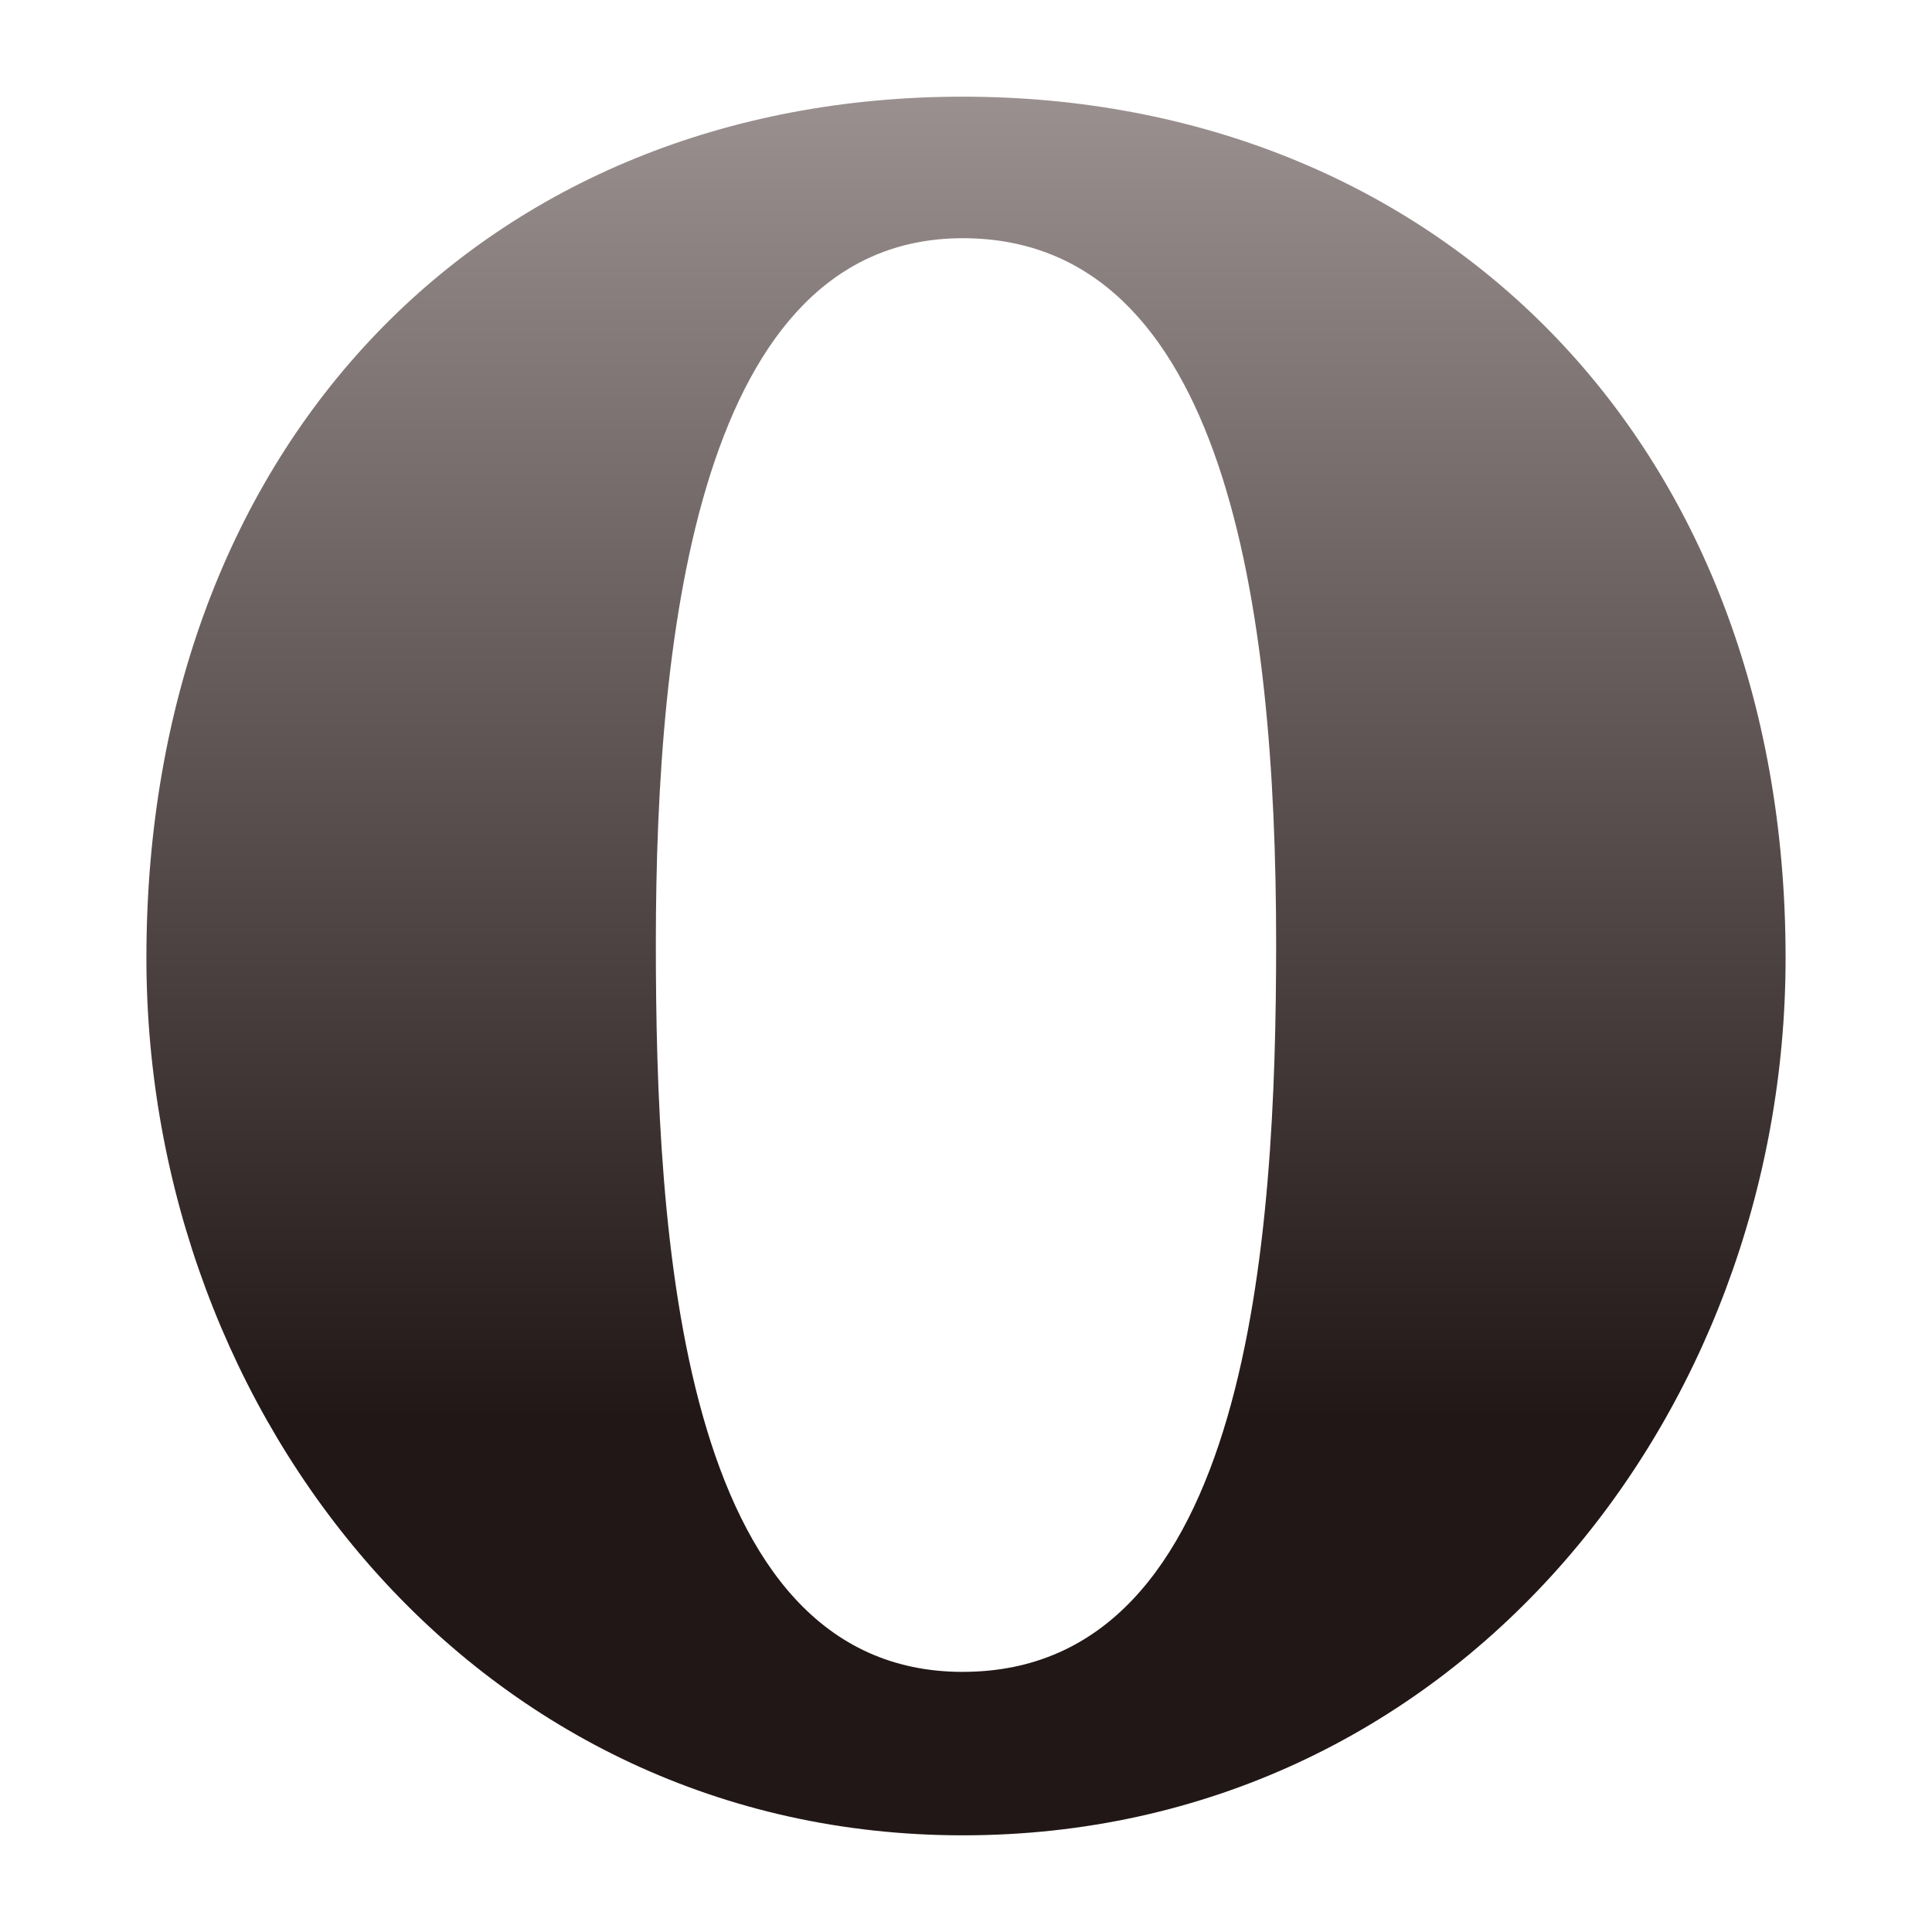 <?xml version="1.0" encoding="UTF-8" standalone="no"?>
<!-- Created with Inkscape (http://www.inkscape.org/) -->

<svg
   xmlns:dc="http://purl.org/dc/elements/1.1/"
   xmlns:cc="http://creativecommons.org/ns#"
   xmlns:rdf="http://www.w3.org/1999/02/22-rdf-syntax-ns#"
   xmlns:svg="http://www.w3.org/2000/svg"
   xmlns="http://www.w3.org/2000/svg"
   xmlns:xlink="http://www.w3.org/1999/xlink"
   xmlns:sodipodi="http://sodipodi.sourceforge.net/DTD/sodipodi-0.dtd"
   xmlns:inkscape="http://www.inkscape.org/namespaces/inkscape"
   width="256"
   height="256"
   id="svg3681"
   version="1.1"
   inkscape:version="0.47 r22583"
   sodipodi:docname="New document 4">
  <defs
     id="defs3683">
    <inkscape:perspective
       sodipodi:type="inkscape:persp3d"
       inkscape:vp_x="0 : 526.18109 : 1"
       inkscape:vp_y="0 : 1000 : 0"
       inkscape:vp_z="744.09448 : 526.18109 : 1"
       inkscape:persp3d-origin="372.04724 : 350.78739 : 1"
       id="perspective3689" />
    <inkscape:perspective
       id="perspective3670"
       inkscape:persp3d-origin="0.5 : 0.33333333 : 1"
       inkscape:vp_z="1 : 0.5 : 1"
       inkscape:vp_y="0 : 1000 : 0"
       inkscape:vp_x="0 : 0.5 : 1"
       sodipodi:type="inkscape:persp3d" />
    <linearGradient
       gradientTransform="translate(-0.01,1.6)"
       y2="241.59"
       x2="128.01"
       y1="11.21"
       x1="128.01"
       gradientUnits="userSpaceOnUse"
       id="linearGradient3423"
       xlink:href="#SVGID_5_-1"
       inkscape:collect="always" />
    <linearGradient
       gradientUnits="userSpaceOnUse"
       id="SVGID_5_-1"
       x1="108.665"
       x2="148.682"
       y1="14.821"
       y2="241.771">
      <stop
         offset="0"
         stop-color="#FF8C8F"
         id="stop3280-7"
         style="stop-color:#9b9090;stop-opacity:1;" />
      <stop
         offset="0.761"
         stop-color="#800000"
         id="stop3290-8"
         style="stop-color:#221717;stop-opacity:1;" />
    </linearGradient>
    <linearGradient
       y2="241.59"
       x2="128.01"
       y1="11.21"
       x1="128.01"
       gradientTransform="translate(-0.01,797.962)"
       gradientUnits="userSpaceOnUse"
       id="linearGradient3679"
       xlink:href="#SVGID_5_-1"
       inkscape:collect="always" />
  </defs>
  <sodipodi:namedview
     id="base"
     pagecolor="#ffffff"
     bordercolor="#666666"
     borderopacity="1.0"
     inkscape:pageopacity="0.0"
     inkscape:pageshadow="2"
     inkscape:zoom="1.0748023"
     inkscape:cx="375"
     inkscape:cy="129.02523"
     inkscape:document-units="px"
     inkscape:current-layer="layer1"
     showgrid="false"
     inkscape:window-width="1280"
     inkscape:window-height="738"
     inkscape:window-x="-8"
     inkscape:window-y="-8"
     inkscape:window-maximized="1" />
  <g
     inkscape:label="Layer 1"
     inkscape:groupmode="layer"
     id="layer1"
     transform="translate(0,-796.362)">
    <path
       style="fill:url(#linearGradient3679);fill-opacity:1;fill-rule:evenodd;stroke:none"
       clip-rule="evenodd"
       d="m 127.57,1017.892 c 38.093,0 41.525,-57.701 41.525,-96.527 0,-44.688 -6.686,-93.438 -41.525,-93.438 -34.833,0 -40.667,51.831 -40.667,93.438 -0.005,38.47 3.117,96.53 40.667,96.53 z m -0.01,-208.72 c 62.368,0 109.04,45.103 109.04,114.12 0,60.942 -44.215,116.26 -109.03,116.26 -64.187,0 -108.17,-55.332 -108.17,-116.26 -0.001,-68.47 45.227,-114.12 108.16,-114.12 z"
       id="path3292" />
  </g>
</svg>
